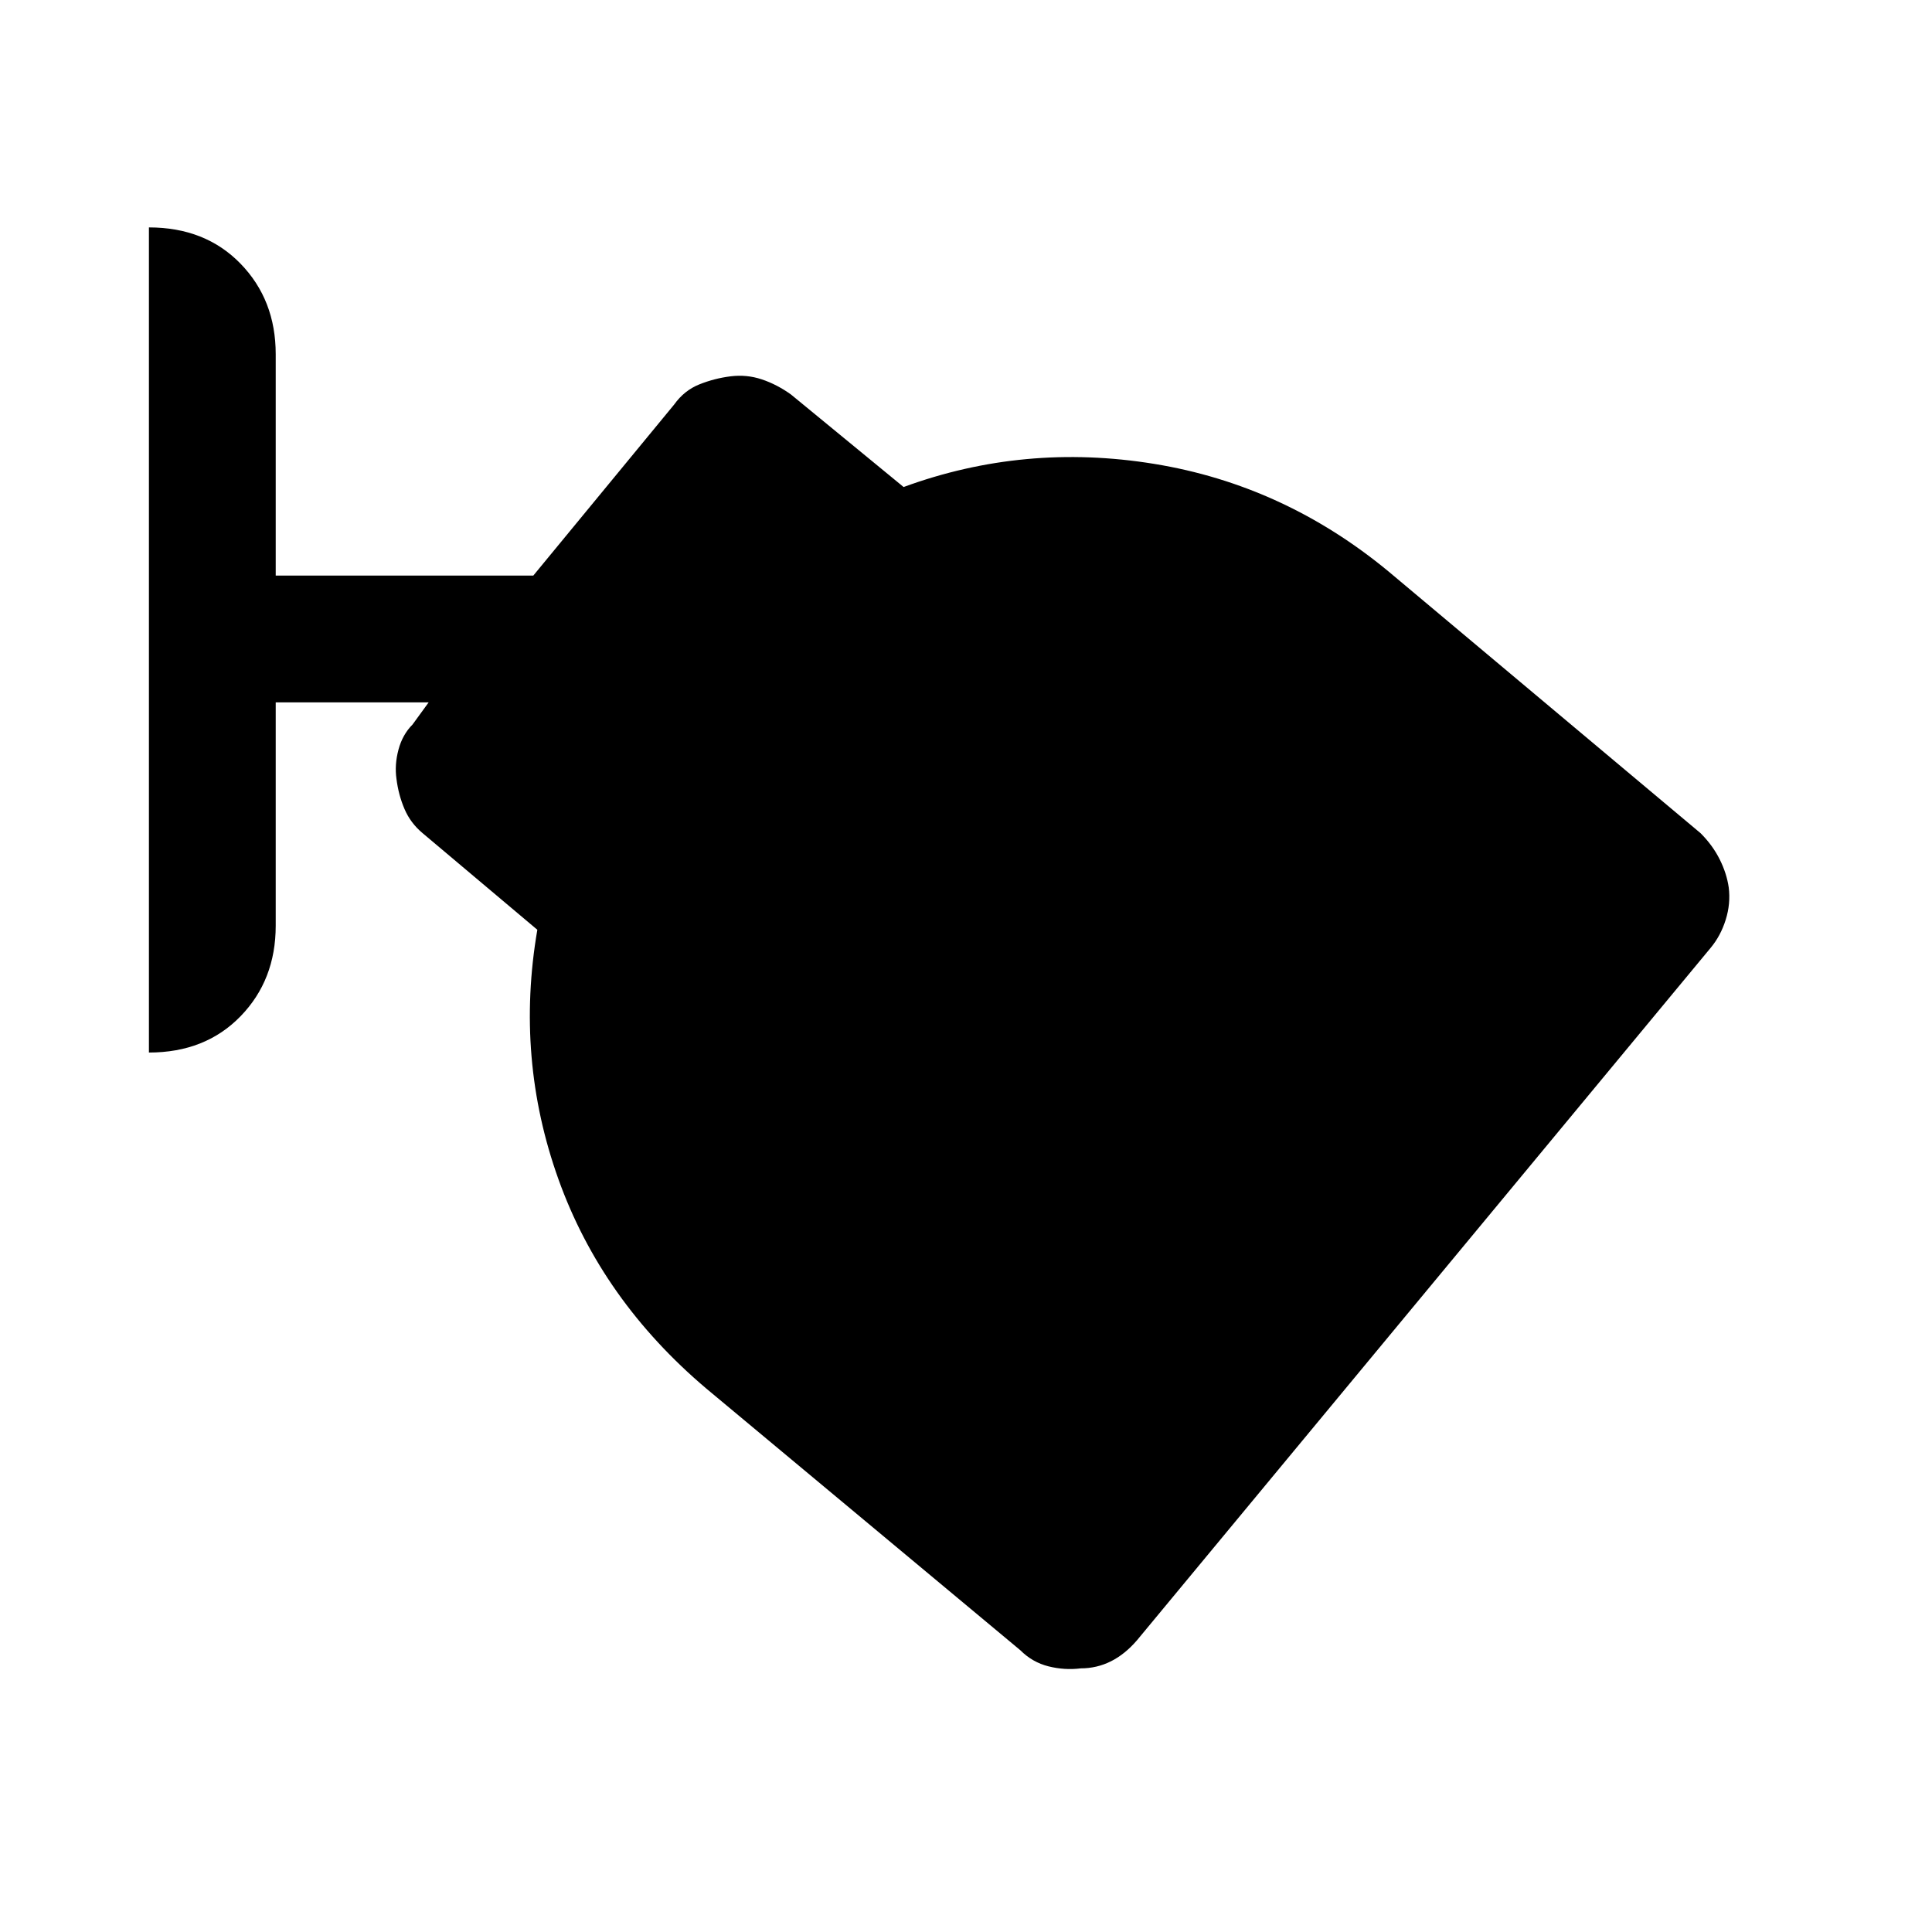 <svg xmlns="http://www.w3.org/2000/svg" height="48" width="48"><path d="M26.85 41.45q-.4.05-.8-.05t-.7-.4l-7.8-6.5q-2.6-2.2-3.675-5.2-1.075-3-.525-6.2l-2.85-2.4q-.3-.25-.45-.6-.15-.35-.2-.75-.05-.35.05-.725t.35-.625l.4-.55h-3.8V23q0 1.35-.875 2.25-.875.9-2.275.9V5.65q1.4 0 2.275.9T6.85 8.8v5.5h6.4l3.5-4.25q.25-.35.625-.5.375-.15.775-.2.4-.05.775.075t.725.375l2.8 2.3q3-1.1 6.225-.575Q31.9 12.05 34.5 14.2l7.75 6.5q.3.3.475.65.175.35.225.7.05.4-.075.8t-.375.7l-14.25 17.2q-.3.35-.65.525-.35.175-.75.175Z"/></svg>